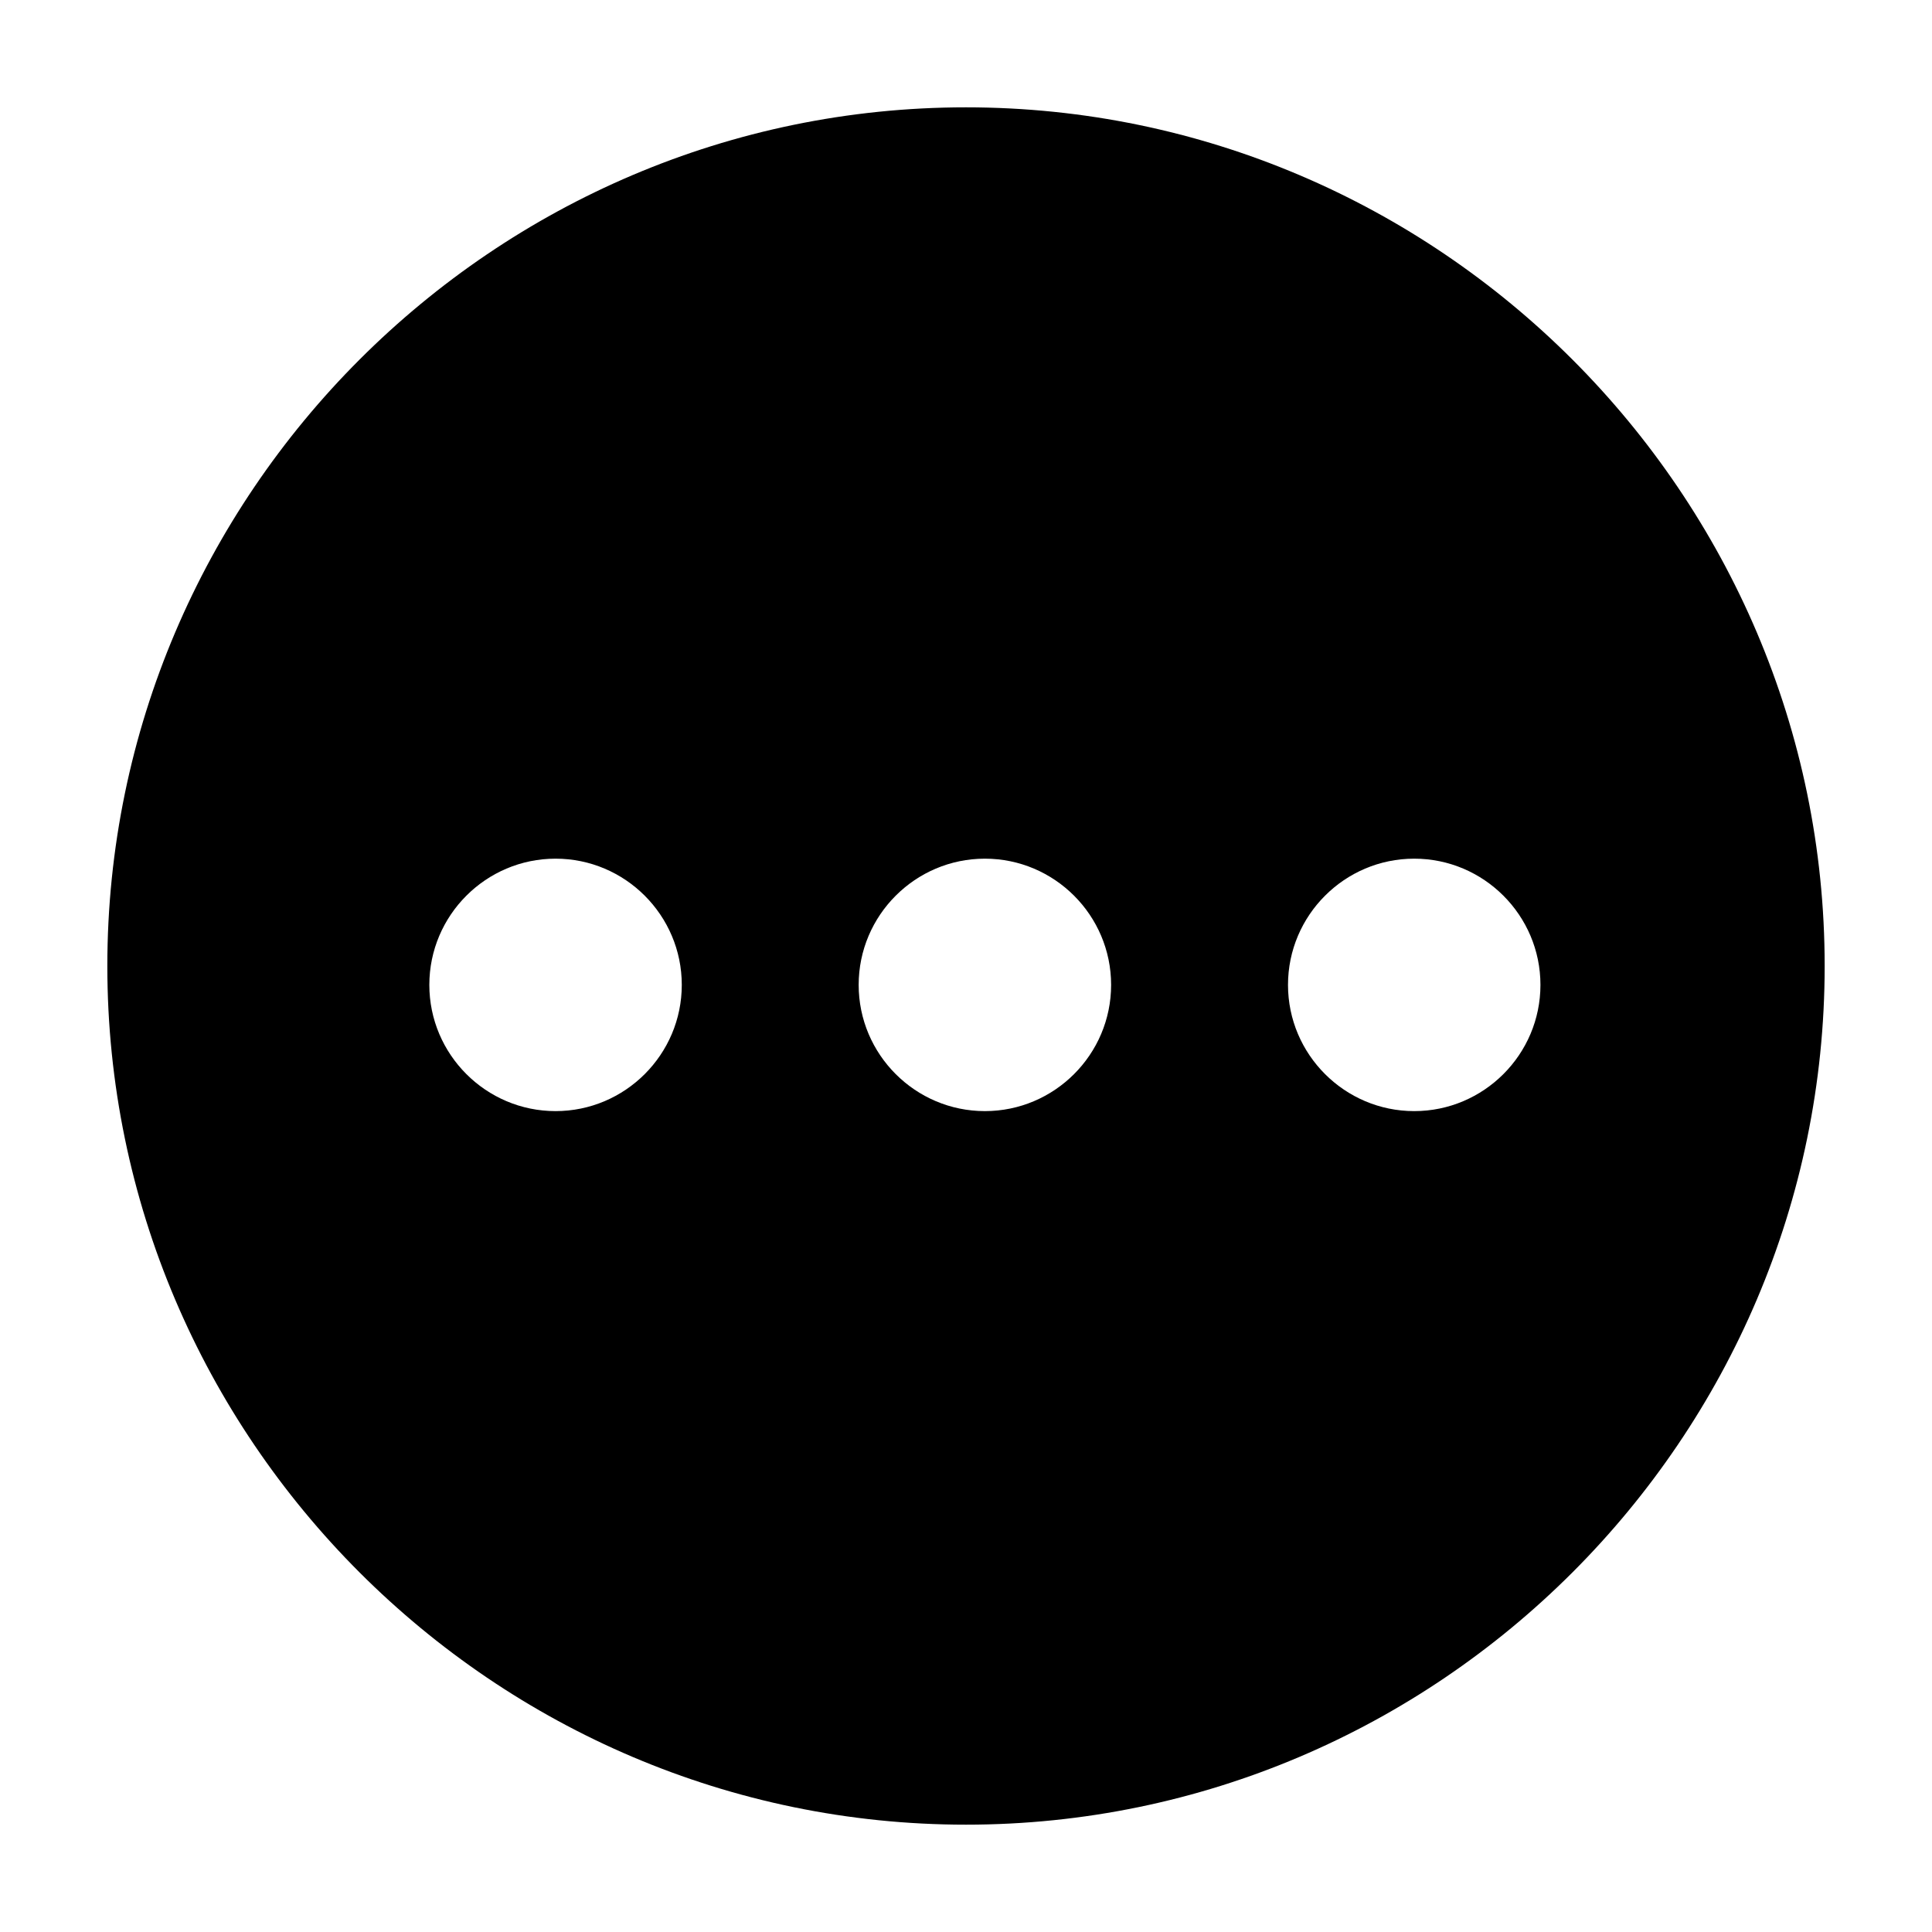<svg xmlns="http://www.w3.org/2000/svg" width="36" height="36" viewBox="0 0 36 36">
  <path fill="#000000" d="M18,2 C9.2,2 2,9.2 2,18 C2,26.8 9.2,34 18,34 C26.8,34 34,26.8 34,18 C34,9.2 26.8,2 18,2 Z M26.352,20.704 C25.056,20.704 24,19.648 24,18.352 C24,17.056 25.056,16 26.352,16 C27.648,16 28.704,17.056 28.704,18.352 C28.704,19.648 27.648,20.704 26.352,20.704 Z M18.352,20.704 C17.056,20.704 16,19.648 16,18.352 C16,17.056 17.056,16 18.352,16 C19.648,16 20.704,17.056 20.704,18.352 C20.704,19.648 19.648,20.704 18.352,20.704 Z M10.352,20.704 C9.056,20.704 8,19.648 8,18.352 C8,17.056 9.056,16 10.352,16 C11.648,16 12.704,17.056 12.704,18.352 C12.704,19.648 11.648,20.704 10.352,20.704 Z"/>
</svg>

